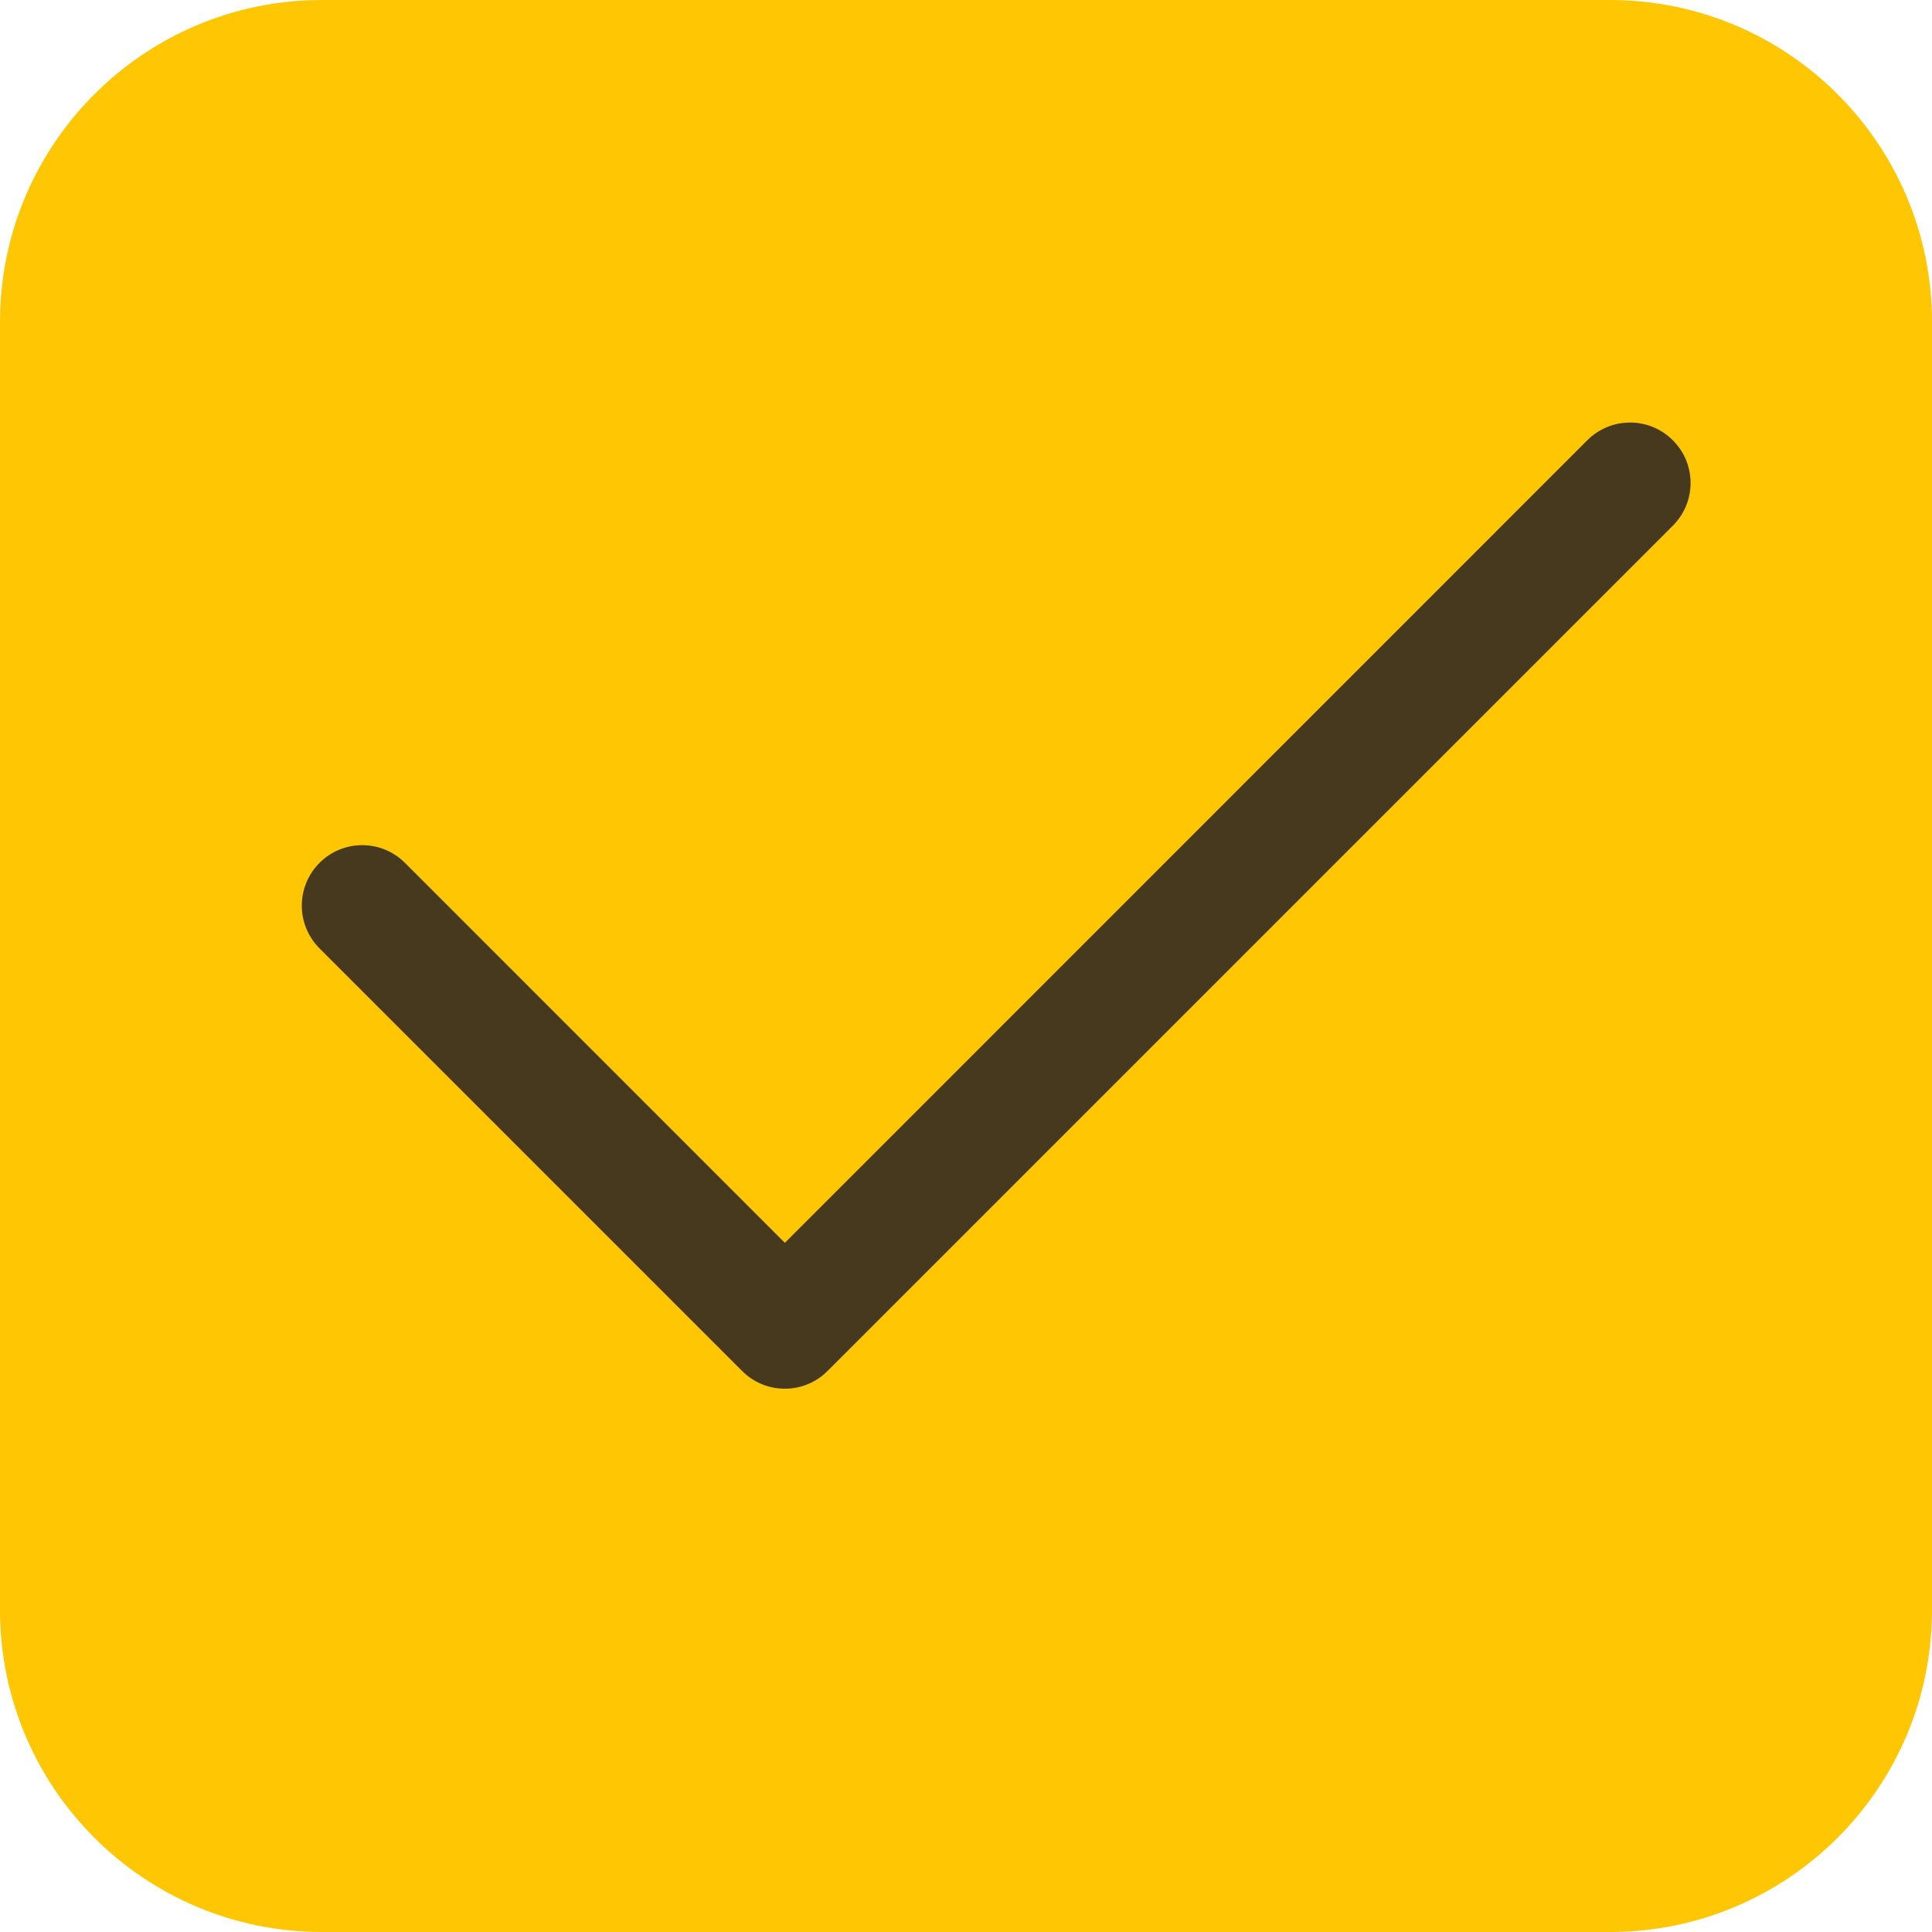 <svg width="24" height="24" viewBox="0 0 24 24" fill="none" xmlns="http://www.w3.org/2000/svg">
<path d="M0 4C0 1.791 1.791 0 4 0H20C22.209 0 24 1.791 24 4V20C24 22.209 22.209 24 20 24H4C1.791 24 0 22.209 0 20V4Z" fill="#FFC604"/>
<path fill-rule="evenodd" clip-rule="evenodd" d="M20.78 5.469C20.85 5.539 20.906 5.621 20.944 5.712C20.981 5.804 21.001 5.901 21.001 6C21.001 6.099 20.981 6.196 20.944 6.287C20.906 6.378 20.85 6.461 20.78 6.531L10.28 17.031C10.211 17.101 10.128 17.156 10.037 17.194C9.946 17.232 9.848 17.251 9.75 17.251C9.651 17.251 9.553 17.232 9.462 17.194C9.371 17.156 9.288 17.101 9.219 17.031L3.969 11.781C3.828 11.64 3.749 11.449 3.749 11.25C3.749 11.051 3.828 10.86 3.969 10.719C4.109 10.578 4.3 10.499 4.5 10.499C4.699 10.499 4.89 10.578 5.031 10.719L9.75 15.439L19.718 5.469C19.788 5.399 19.871 5.344 19.962 5.306C20.053 5.268 20.151 5.249 20.25 5.249C20.348 5.249 20.446 5.268 20.537 5.306C20.628 5.344 20.711 5.399 20.78 5.469Z" fill="#46391D"/>
</svg>
